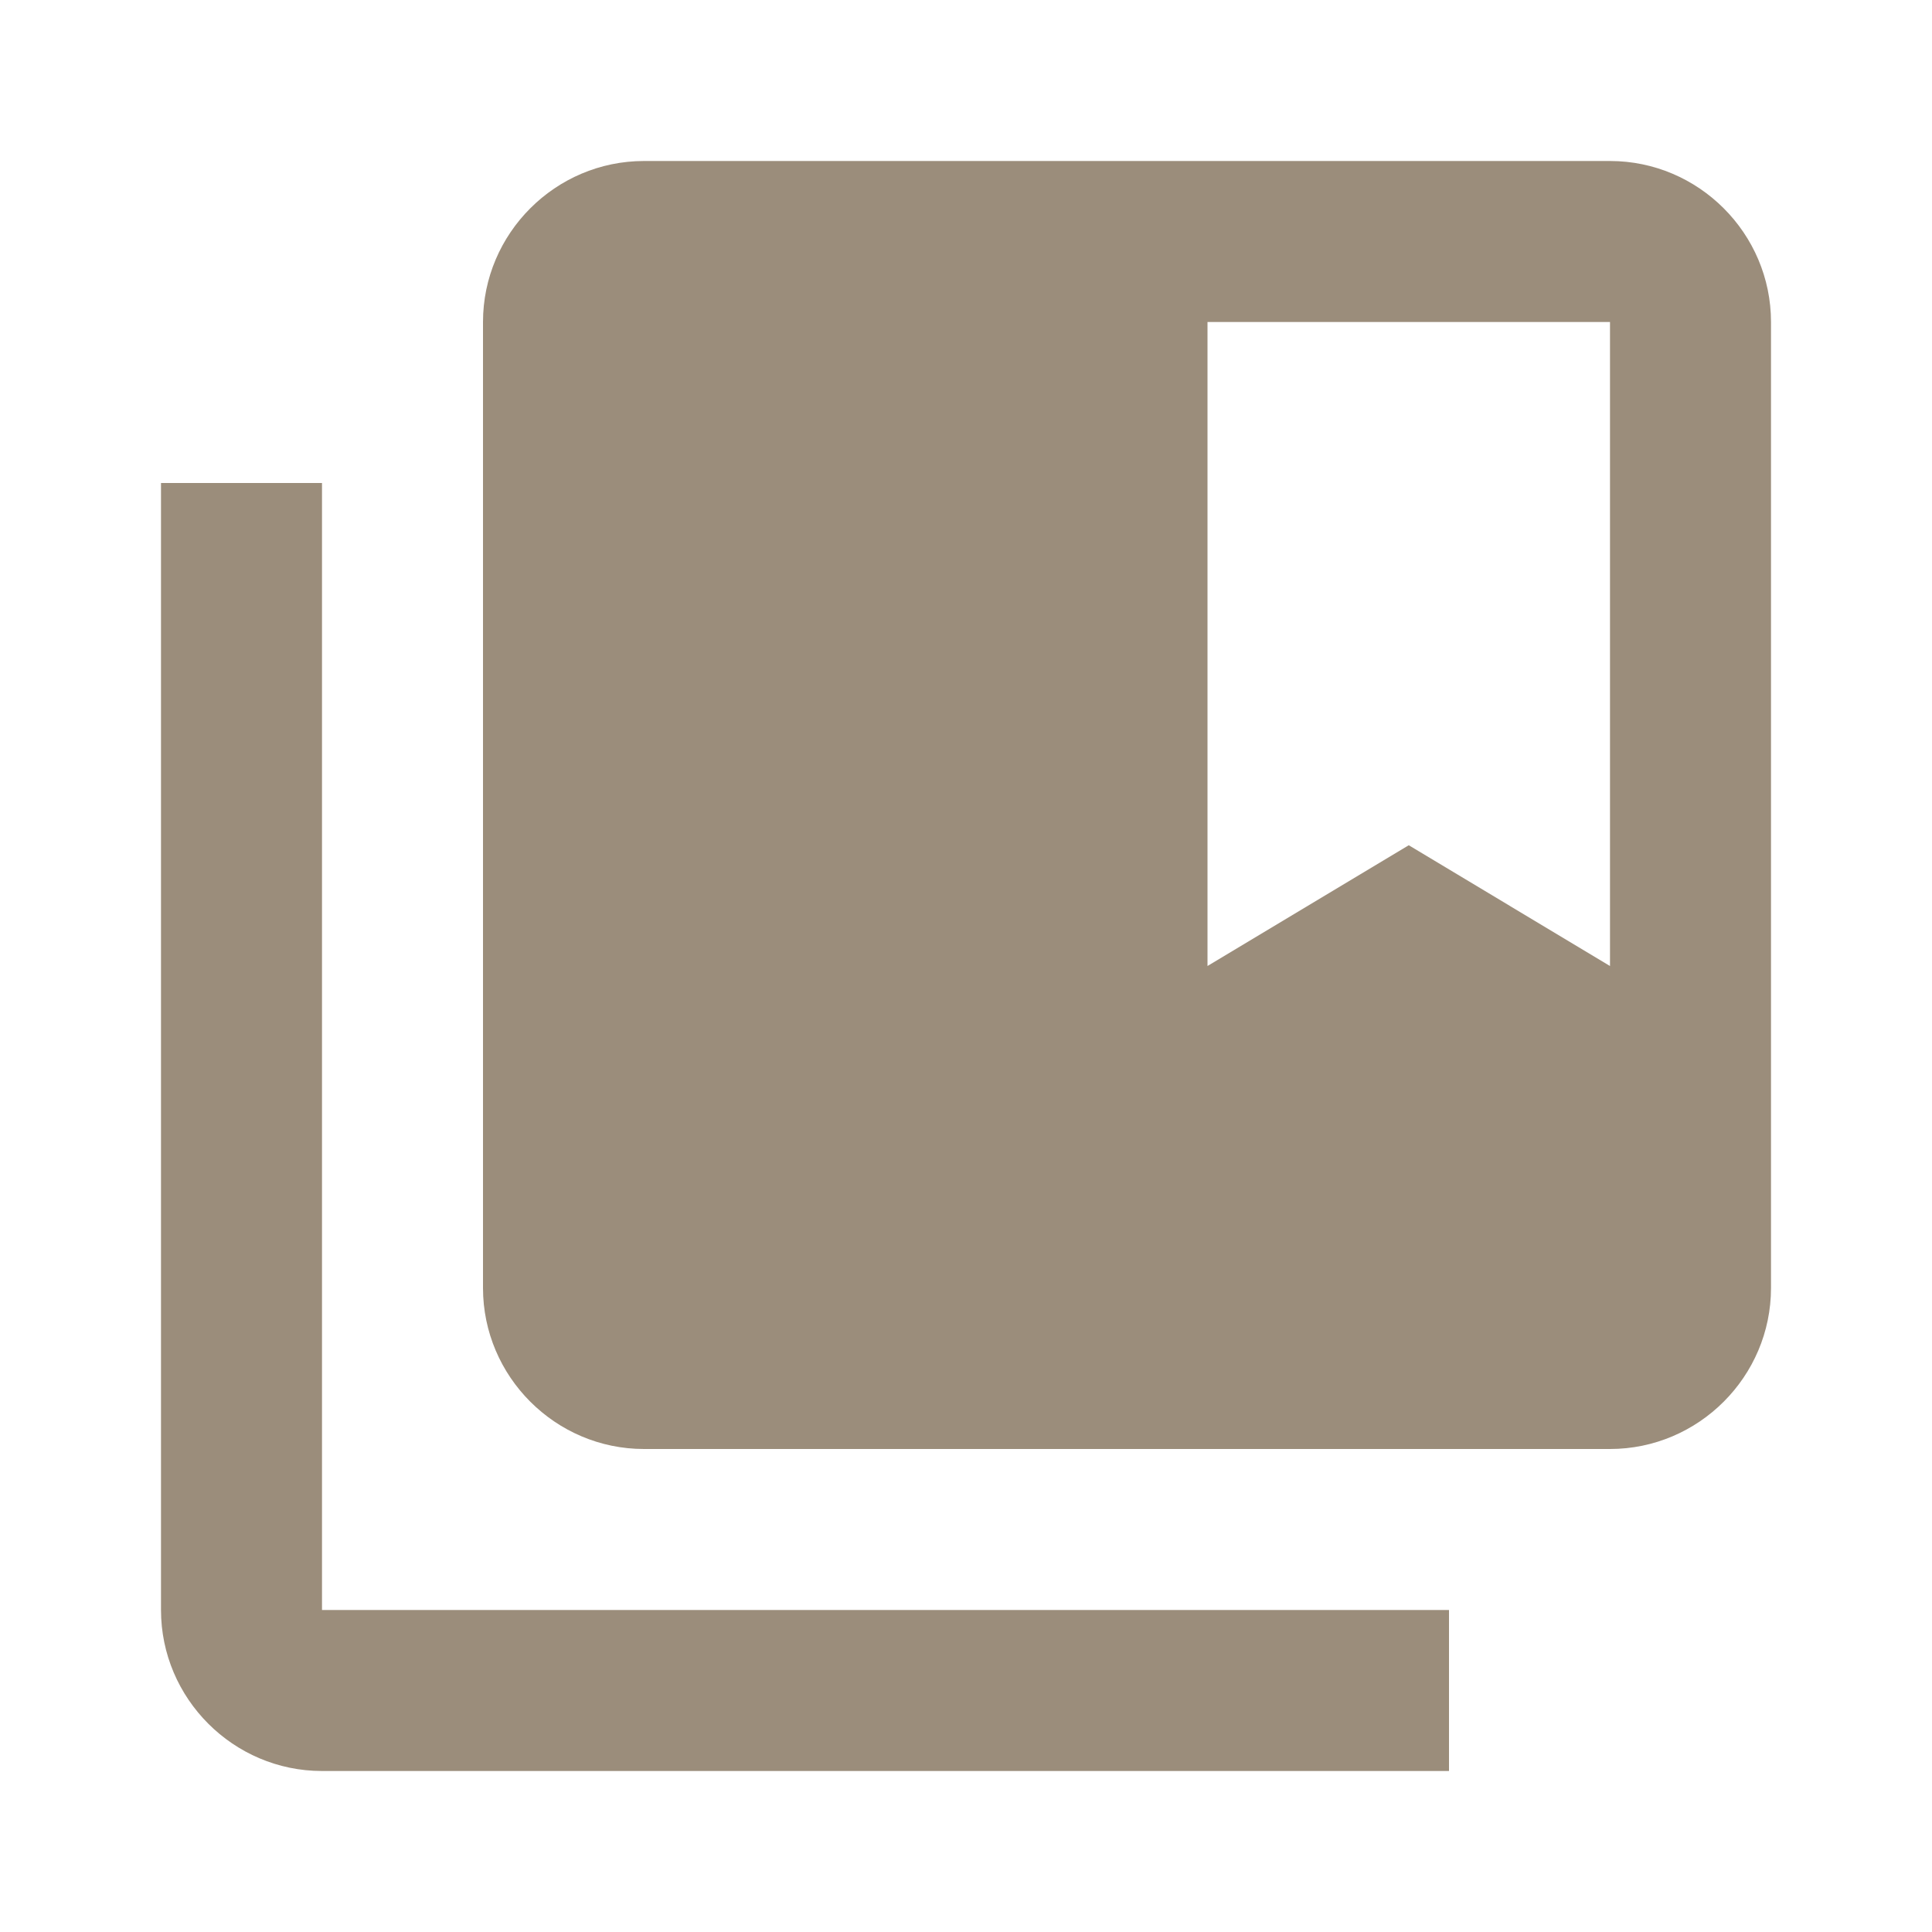 <svg width="24" height="24" viewBox="0 0 24 24" fill="none" xmlns="http://www.w3.org/2000/svg">
<g clip-path="url(#clip0_376_12443)">
<path d="M4 6H2V20C2 21.1 2.9 22 4 22H18V20H4V6Z" fill="#9B8D7B"/>
<path d="M20 2H8C6.9 2 6 2.9 6 4V16C6 17.1 6.9 18 8 18H20C21.1 18 22 17.1 22 16V4C22 2.9 21.1 2 20 2ZM20 12L17.5 10.5L15 12V4H20V12Z" fill="#9B8D7B"/>
</g>
<defs>
<clipPath id="clip0_376_12443">
<rect width="24" height="24" fill="white"/>
</clipPath>
</defs>
</svg>
